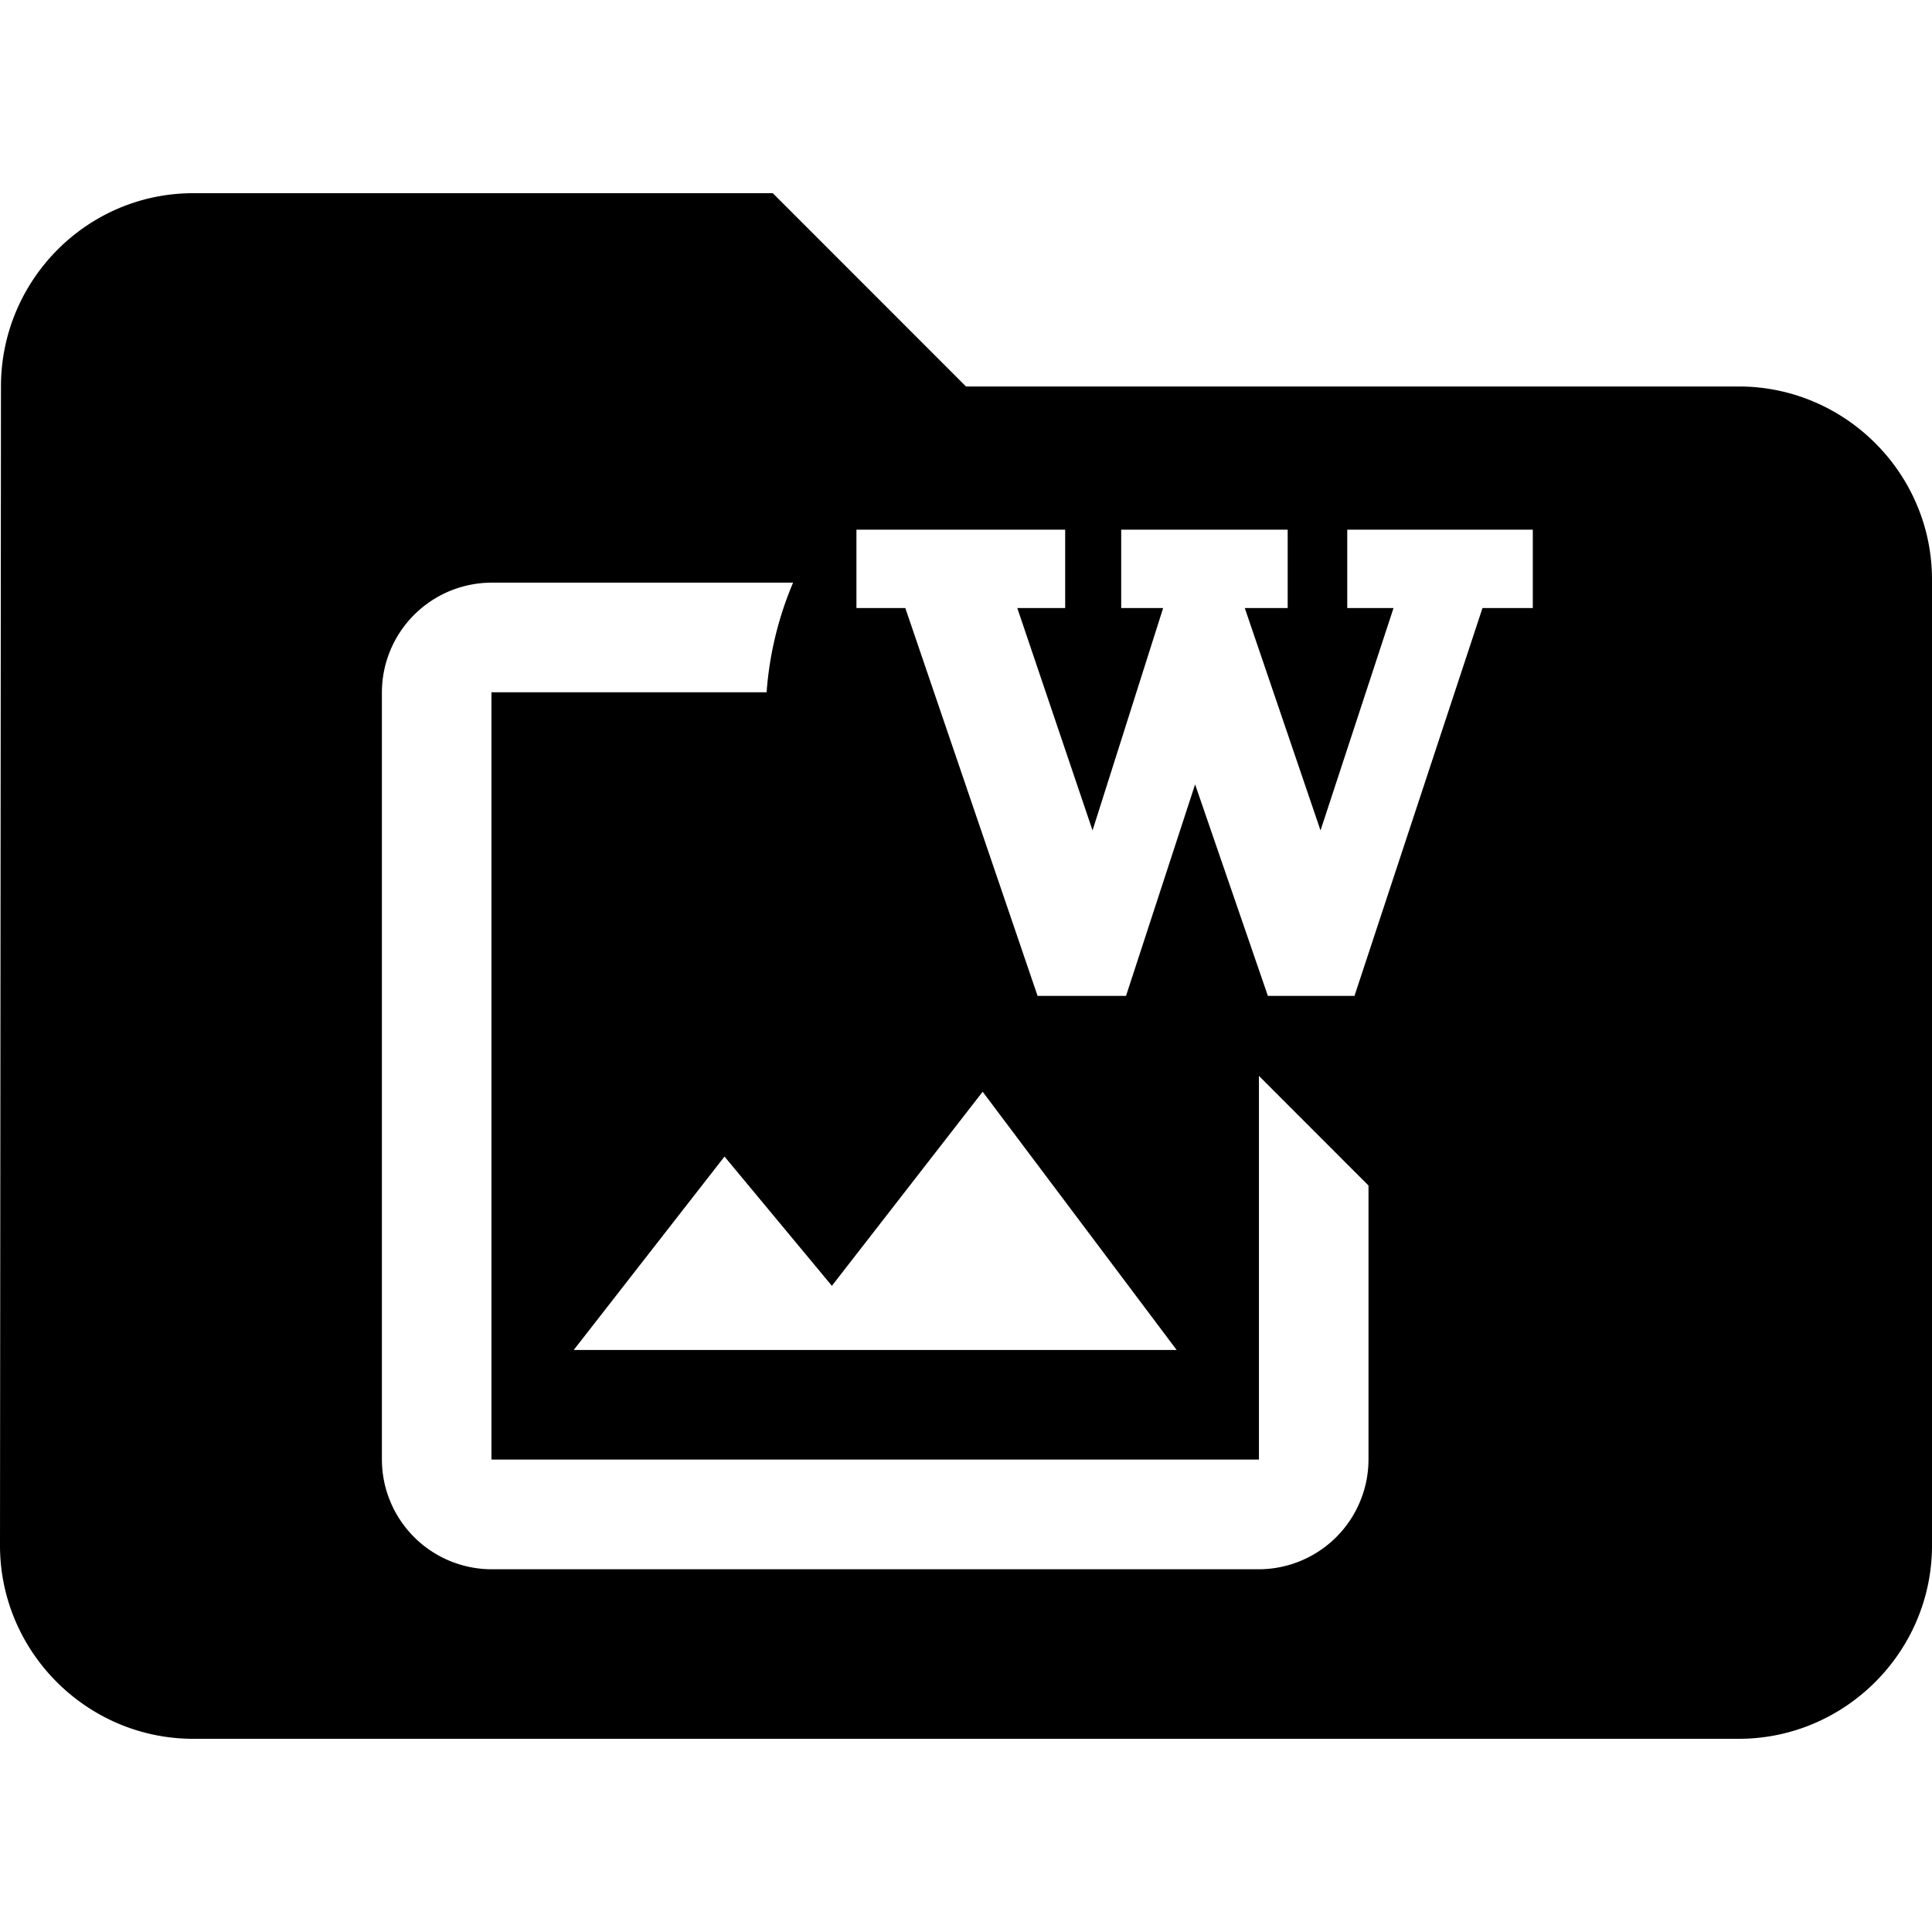<?xml version="1.0" encoding="UTF-8" standalone="no"?>
<svg
   fill="#000000"
   width="24px"
   viewBox="0 0 24 24"
   height="24px"
>
  <path
     id="path2"
     fill="none"
     d="M0 0h24v24H0z" />
  <path
     d="M 2.4 2.4 C 1.08 2.4 0.012 3.481 0.012 4.801 L 0 19.199 C 0 20.519 1.08 21.6 2.4 21.6 L 21.6 21.6 C 22.92 21.6 24 20.519 24 19.199 L 24 7.199 C 24 5.879 22.92 4.801 21.6 4.801 L 12 4.801 L 9.6 2.4 L 2.4 2.4 z M 10.639 6.58 L 13.232 6.58 L 13.232 7.553 L 12.637 7.553 L 13.572 10.316 L 14.449 7.553 L 13.928 7.553 L 13.928 6.58 L 15.996 6.58 L 15.996 7.553 L 15.463 7.553 L 16.404 10.316 L 17.311 7.553 L 16.736 7.553 L 16.736 6.58 L 19.041 6.58 L 19.041 7.553 L 18.416 7.553 L 16.826 12.371 L 15.75 12.371 L 14.846 9.744 L 13.988 12.371 L 12.889 12.371 L 11.246 7.553 L 10.639 7.553 L 10.639 6.58 z M 6.105 7.238 L 9.852 7.238 A 4.289 4.289 0 0 0 9.523 8.6 L 6.105 8.6 L 6.105 18.131 L 15.639 18.131 L 15.639 13.365 L 17 14.727 L 17 18.131 A 1.366 1.366 0 0 1 15.639 19.494 L 6.105 19.494 A 1.366 1.366 0 0 1 4.744 18.131 L 4.744 8.6 A 1.366 1.366 0 0 1 6.105 7.238 z M 12.207 13.562 L 14.617 16.77 L 7.127 16.77 L 9 14.367 L 10.334 15.973 L 12.207 13.562 z "
     style="stroke-width:1.2"
     id="path4" />
  <path
     id="path2-7"
     d="m 3.544,-4.462 h 24 v 24 h -24 z"
     fill="none" />
</svg>
